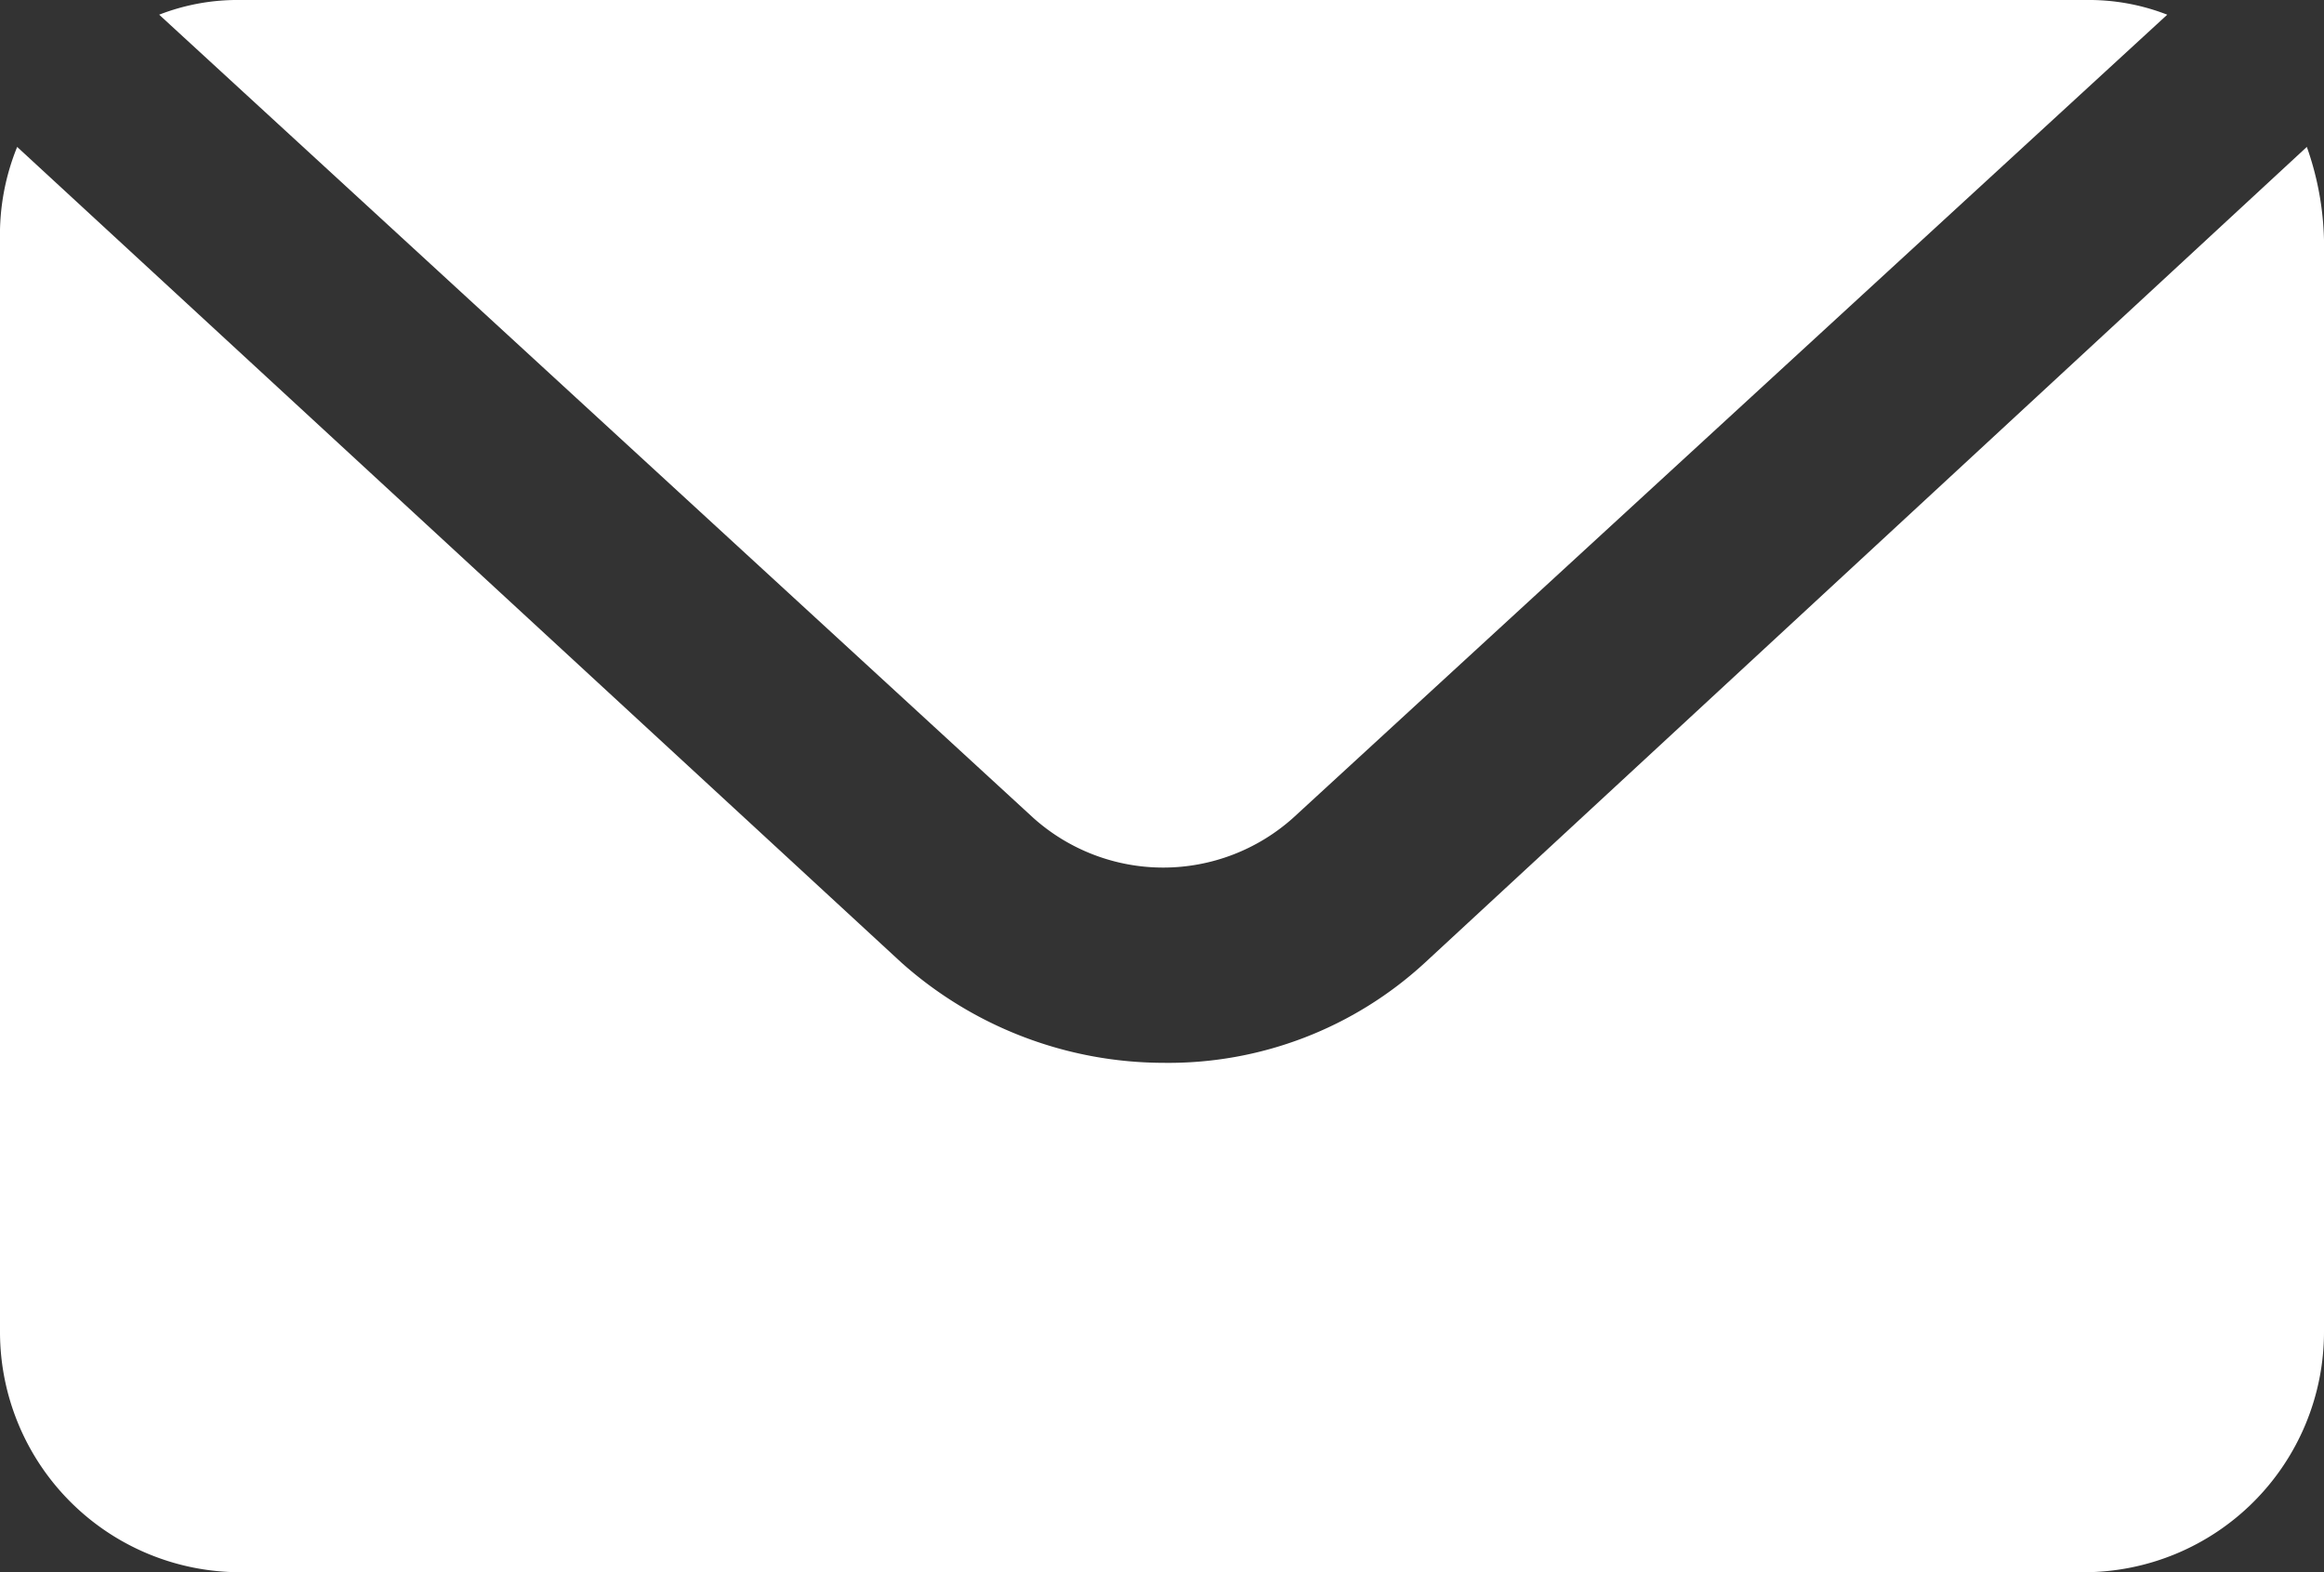 <svg xmlns="http://www.w3.org/2000/svg" width="45.085" height="30.5" viewBox="0 0 45.085 30.5">
  <rect x="0" y="0" width="45.085" height="30.5" fill="#333333" stroke="none"/>
  <g id="noun_Email_2334116" transform="translate(-394.5 -184.9)">
    <g id="Group_3571" data-name="Group 3571" transform="translate(394.5 184.9)">
      <path id="Path_3669" data-name="Path 3669" d="M25.96,33.768a3.776,3.776,0,0,0,5.036,0l16.96-15.583a4.185,4.185,0,0,0-1.568-.285H10.568A4.185,4.185,0,0,0,9,18.185Z" transform="translate(-5.912 -17.9)" fill="#fff"/>
      <path id="Path_3670" data-name="Path 3670" d="M30.149,39.72a7.341,7.341,0,0,1-5.083,1.948,7.655,7.655,0,0,1-5.083-1.948L2.833,23.9A4.523,4.523,0,0,0,2.5,25.705V46.894a4.663,4.663,0,0,0,4.656,4.656H42.929a4.663,4.663,0,0,0,4.656-4.656V25.705a5.782,5.782,0,0,0-.333-1.805Z" transform="translate(-2.5 -21.05)" fill="#fff"/>
    </g>
  </g>
</svg>
